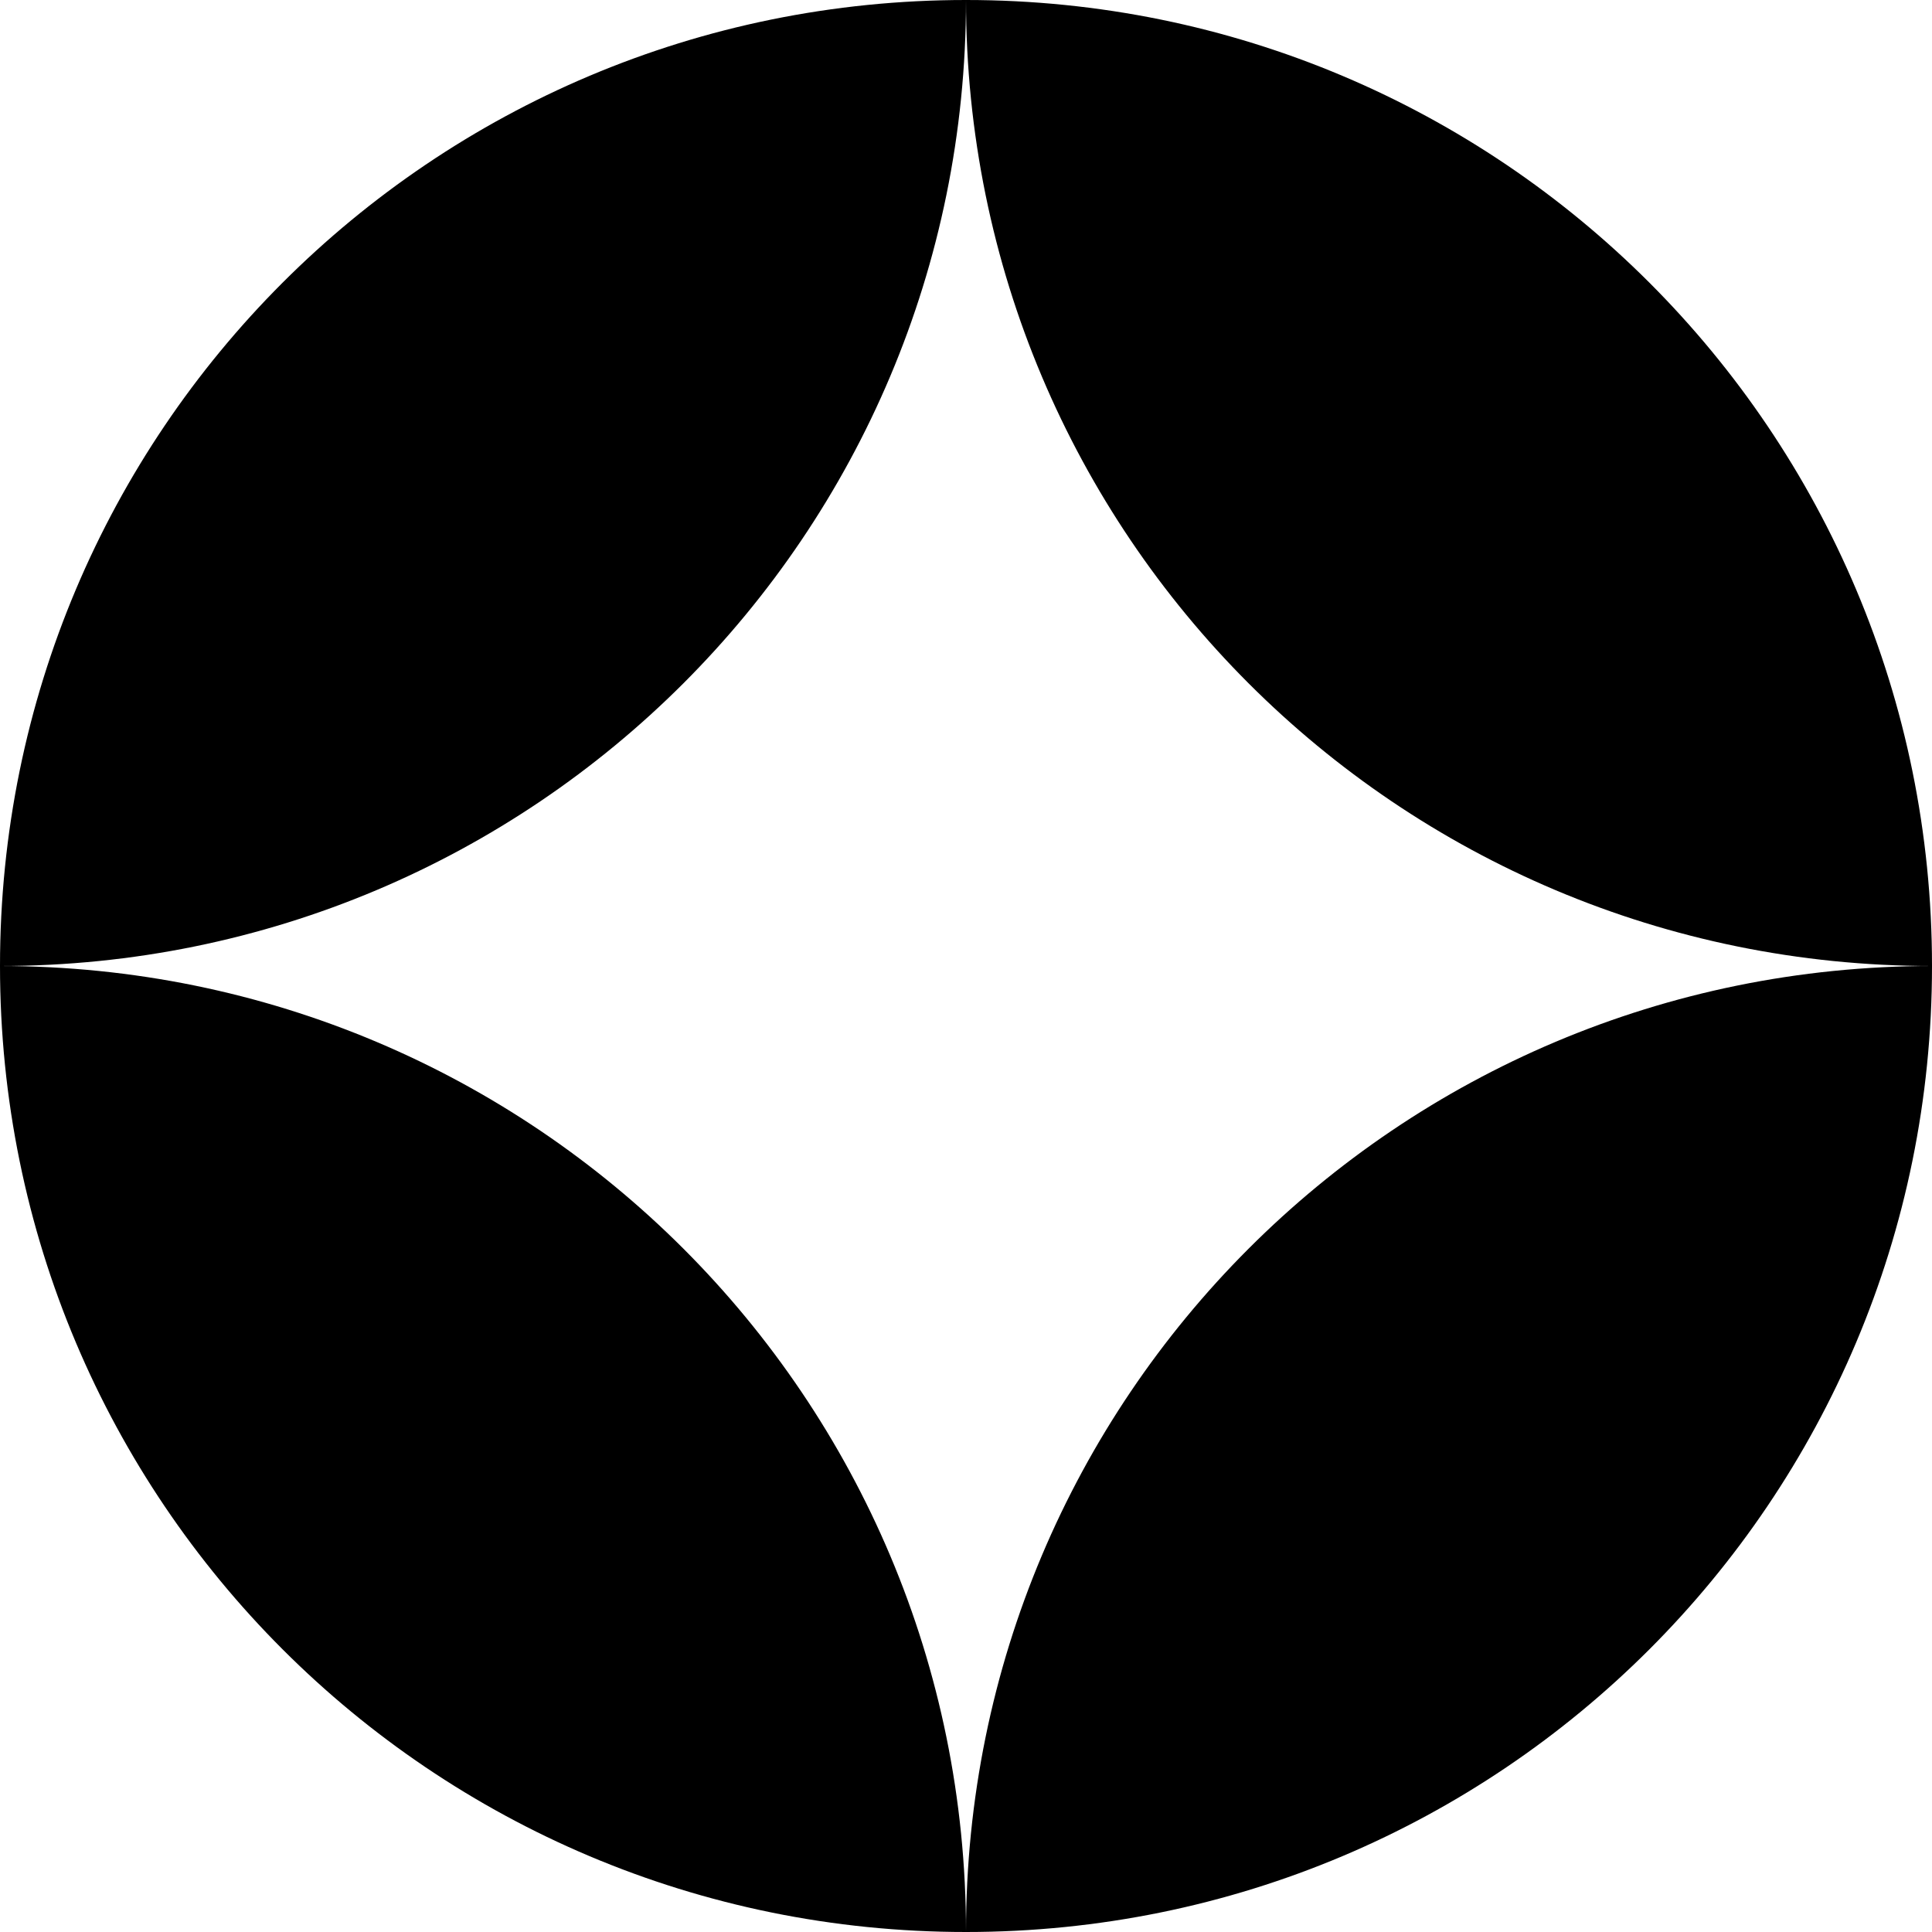 
<svg x="0px" y="0px" viewBox="0 0 64 64">
	<g>
		<path d="M0,32c0,17.7,14.3,32,32,32C32,46.3,17.7,32,0,32z"/>
		<path d="M32,0C14.3,0,0,14.3,0,32C17.7,32,32,17.7,32,0z"/>
		<path d="M32,64c17.7,0,32-14.3,32-32C46.3,32,32,46.3,32,64z"/>
		<path d="M64,32C64,14.3,49.7,0,32,0C32,17.7,46.3,32,64,32z"/>
	</g>
</svg>

